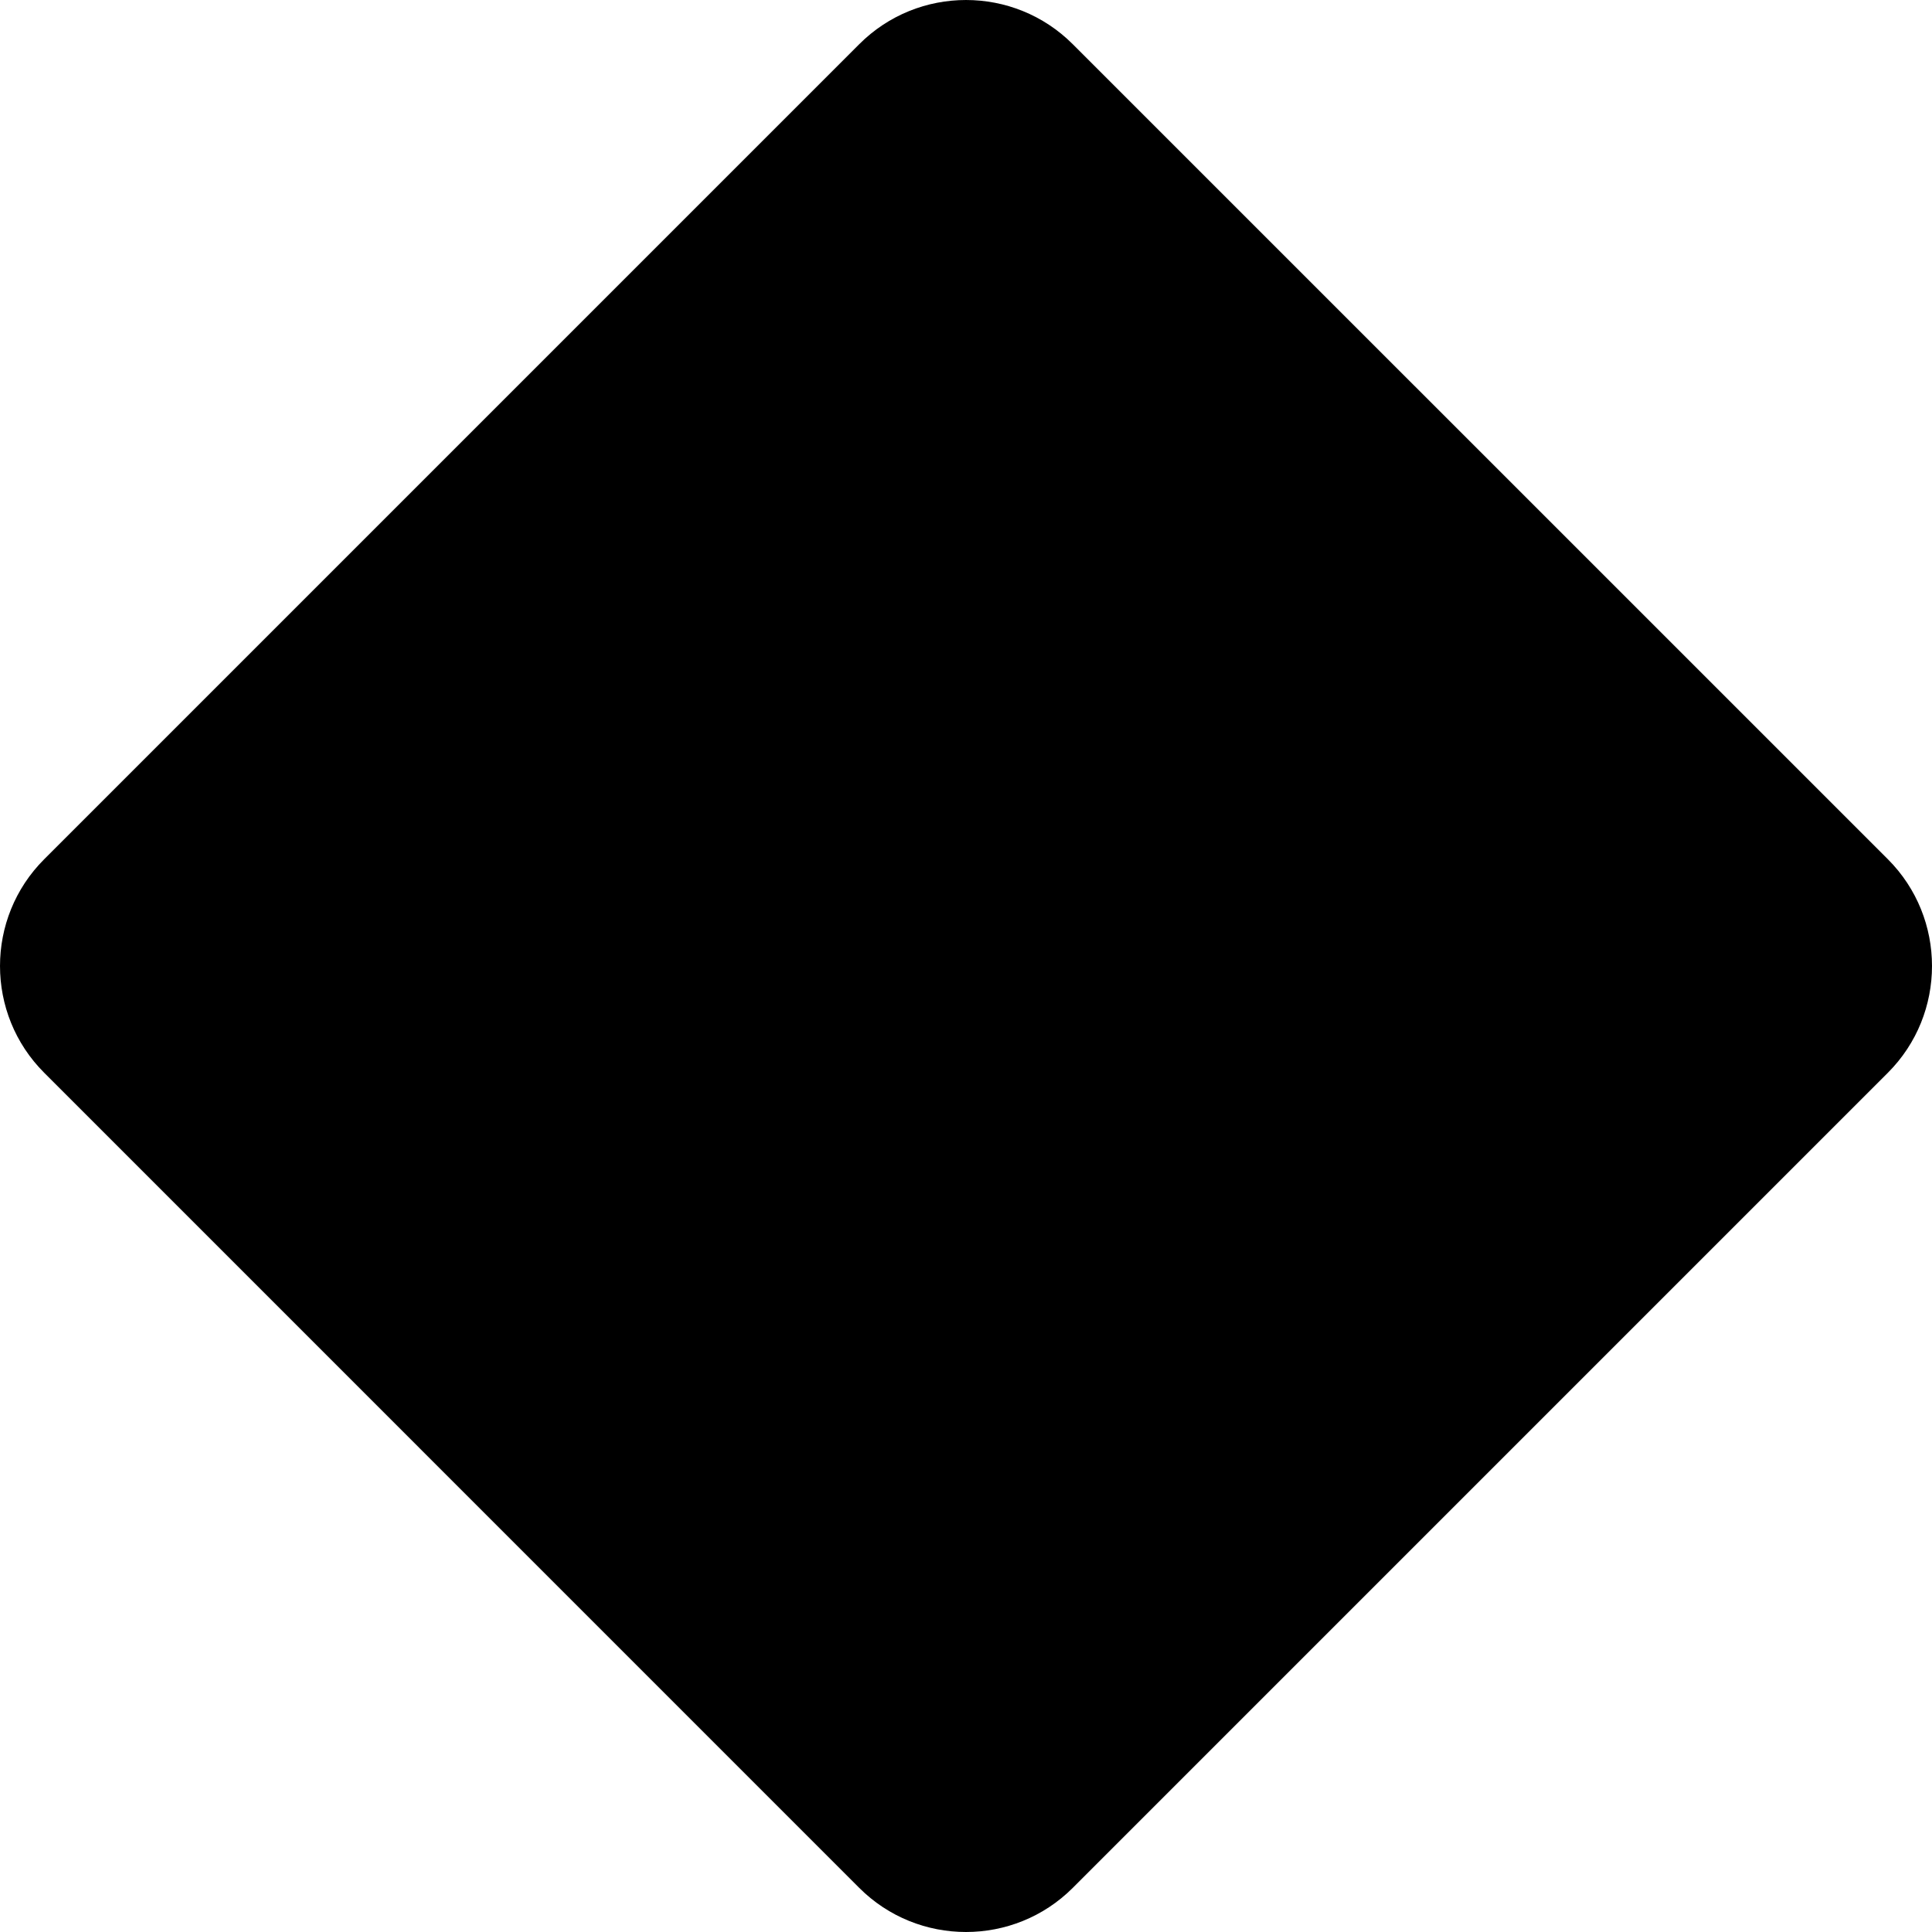 <svg viewBox="0 0 512 512" xmlns="http://www.w3.org/2000/svg"><path d="M500.3 227.7c15.6 15.6 15.6 41 0 56.6l-216 216c-15.6 15.6-41 15.6-56.6 0l-215.98-216c-15.625-15.6-15.625-41-.001-56.6l215.98-215.98c15.6-15.625 41-15.625 56.6-.001l216 215.98Z"/></svg>